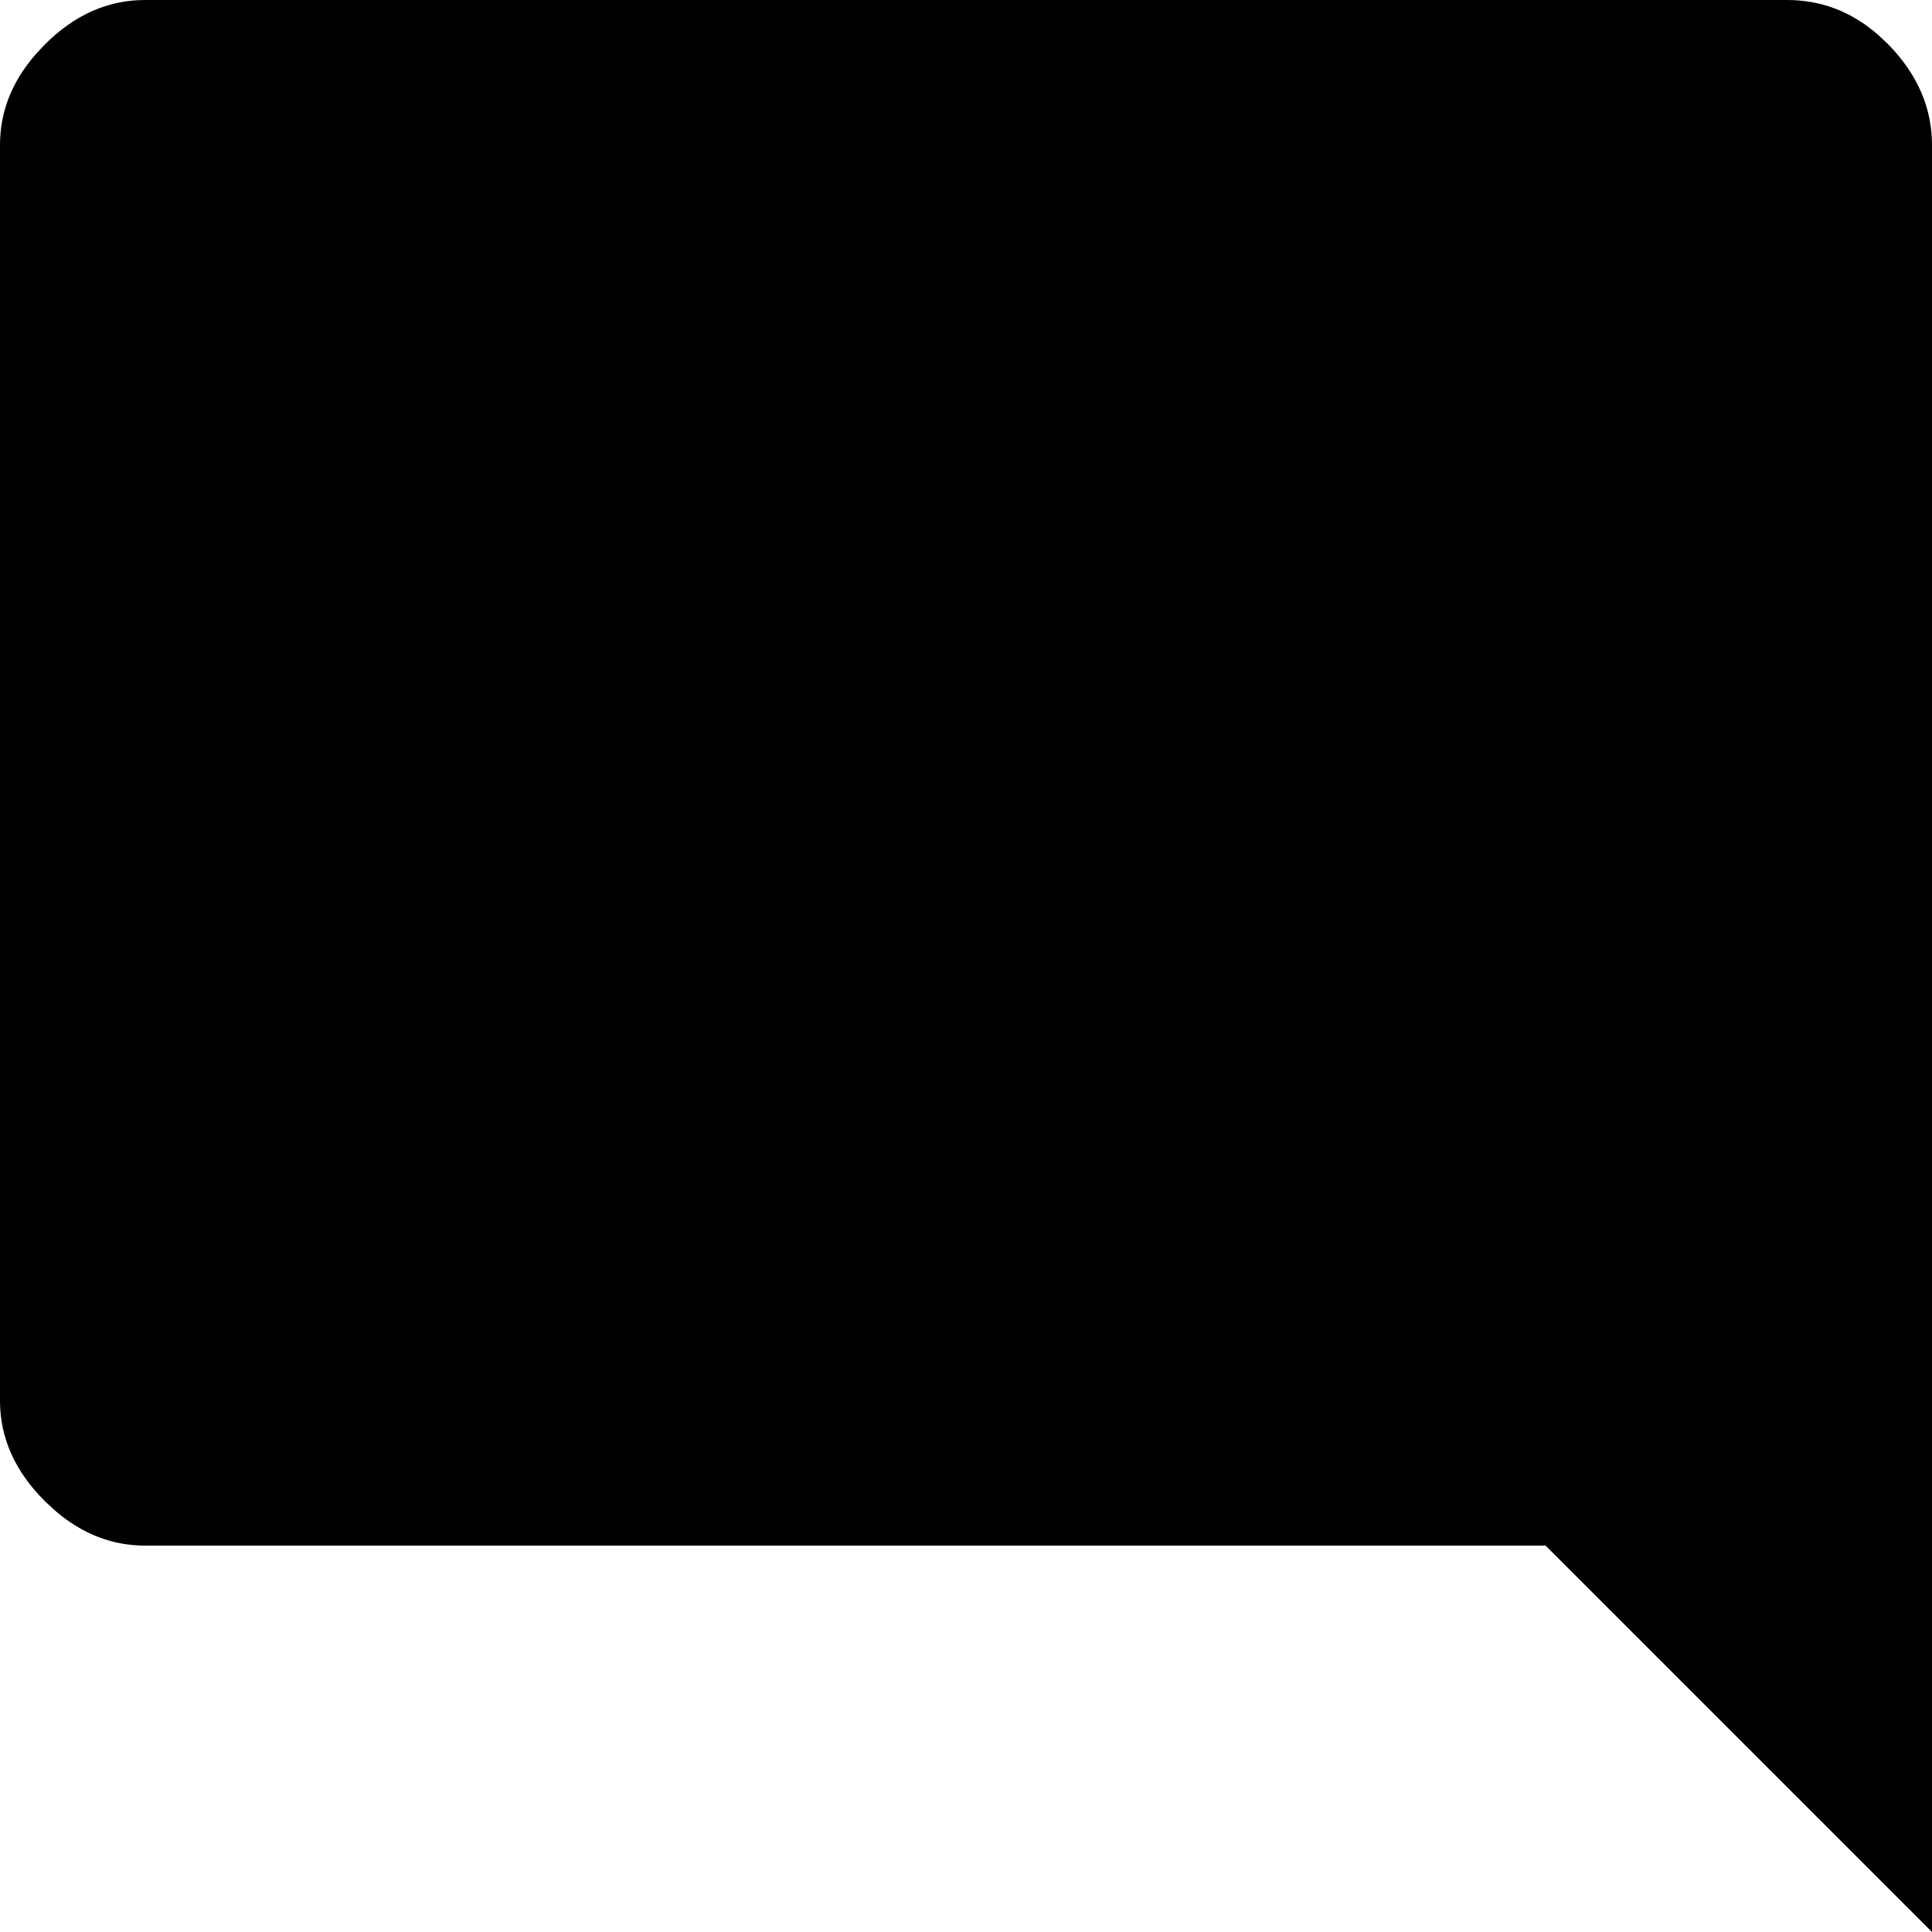 <svg viewBox="0 0 30 30" fill="none" xmlns="http://www.w3.org/2000/svg">
<path d="M2.25 0.5H27.75C28.147 0.5 28.502 0.629 28.828 0.912L28.967 1.042C29.338 1.424 29.5 1.822 29.5 2.25V28.793L24.207 23.5H2.25C1.879 23.5 1.529 23.374 1.191 23.086L1.047 22.953C0.664 22.57 0.5 22.174 0.5 21.75V2.25C0.5 1.879 0.626 1.529 0.914 1.191L1.047 1.047C1.43 0.664 1.826 0.5 2.25 0.5Z" fill='currentColor' stroke="black"/>
</svg>
